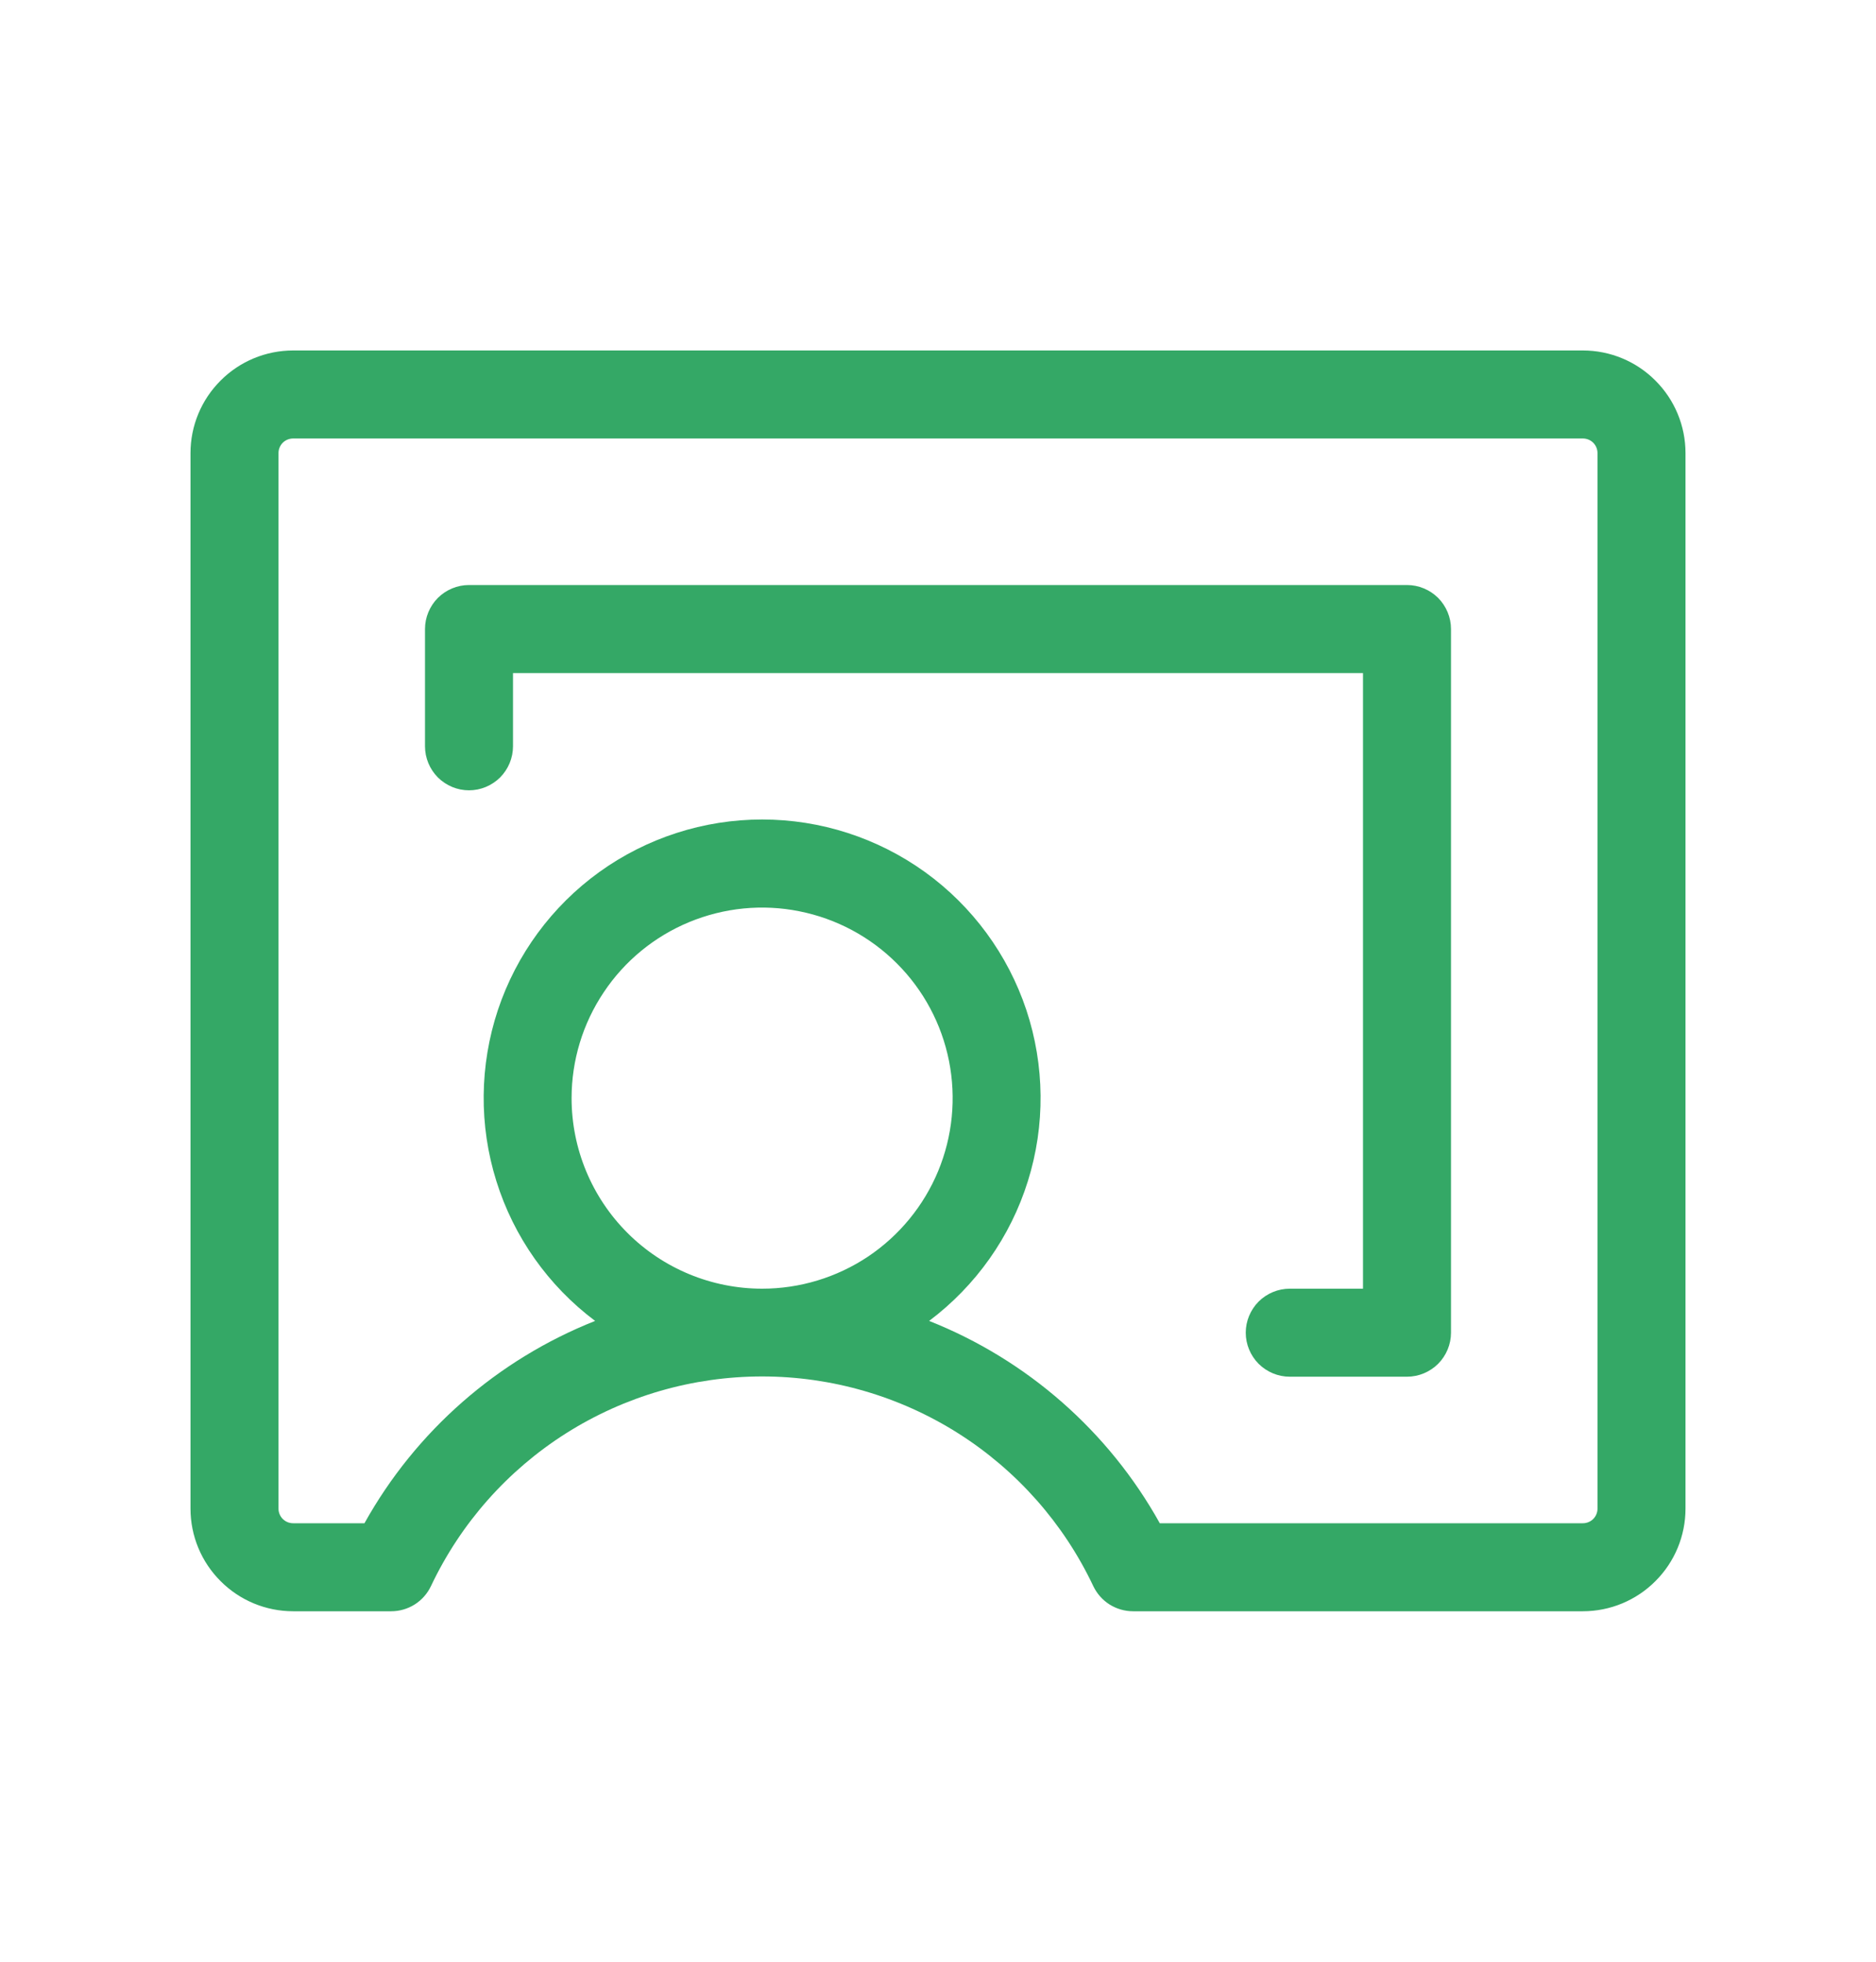 <svg width="22" height="23" viewBox="0 0 22 23" fill="none" xmlns="http://www.w3.org/2000/svg">
<g id="ph:chalkboard-teacher-light">
<path id="Vector" d="M18.562 4.109H3.438C3.118 4.109 2.812 4.236 2.587 4.462C2.361 4.687 2.234 4.993 2.234 5.312V17.688C2.234 18.007 2.361 18.313 2.587 18.538C2.812 18.764 3.118 18.891 3.438 18.891H4.588C4.686 18.891 4.781 18.863 4.864 18.811C4.946 18.759 5.012 18.684 5.054 18.596C5.402 17.86 5.952 17.239 6.639 16.804C7.327 16.369 8.124 16.138 8.938 16.138C9.751 16.138 10.548 16.369 11.236 16.804C11.923 17.239 12.473 17.86 12.821 18.596C12.863 18.684 12.929 18.759 13.011 18.811C13.094 18.863 13.189 18.891 13.287 18.891H18.562C18.882 18.891 19.188 18.764 19.413 18.538C19.639 18.313 19.766 18.007 19.766 17.688V5.312C19.766 4.993 19.639 4.687 19.413 4.462C19.188 4.236 18.882 4.109 18.562 4.109ZM6.703 12.875C6.703 12.433 6.834 12.001 7.08 11.634C7.325 11.266 7.674 10.98 8.082 10.811C8.491 10.642 8.94 10.597 9.373 10.684C9.807 10.77 10.205 10.983 10.517 11.295C10.83 11.607 11.043 12.006 11.129 12.439C11.215 12.873 11.171 13.322 11.002 13.73C10.833 14.138 10.546 14.487 10.179 14.733C9.811 14.978 9.379 15.109 8.938 15.109C8.345 15.109 7.777 14.874 7.358 14.455C6.939 14.036 6.703 13.468 6.703 12.875ZM18.734 17.688C18.734 17.733 18.716 17.777 18.684 17.809C18.652 17.841 18.608 17.859 18.562 17.859H13.601C13 16.78 12.044 15.942 10.896 15.487C11.444 15.075 11.85 14.502 12.054 13.848C12.259 13.194 12.252 12.492 12.036 11.841C11.819 11.191 11.403 10.625 10.847 10.224C10.291 9.824 9.623 9.608 8.938 9.608C8.252 9.608 7.584 9.824 7.028 10.224C6.472 10.625 6.056 11.191 5.839 11.841C5.623 12.492 5.616 13.194 5.821 13.848C6.025 14.502 6.43 15.075 6.979 15.487C5.831 15.942 4.875 16.78 4.274 17.859H3.438C3.392 17.859 3.348 17.841 3.316 17.809C3.284 17.777 3.266 17.733 3.266 17.688V5.312C3.266 5.267 3.284 5.223 3.316 5.191C3.348 5.159 3.392 5.141 3.438 5.141H18.562C18.608 5.141 18.652 5.159 18.684 5.191C18.716 5.223 18.734 5.267 18.734 5.312V17.688ZM17.016 7.375V15.625C17.016 15.762 16.961 15.893 16.865 15.99C16.768 16.086 16.637 16.141 16.5 16.141H15.125C14.988 16.141 14.857 16.086 14.76 15.99C14.664 15.893 14.609 15.762 14.609 15.625C14.609 15.488 14.664 15.357 14.76 15.26C14.857 15.164 14.988 15.109 15.125 15.109H15.984V7.891H6.016V8.75C6.016 8.887 5.961 9.018 5.865 9.115C5.768 9.211 5.637 9.266 5.5 9.266C5.363 9.266 5.232 9.211 5.135 9.115C5.039 9.018 4.984 8.887 4.984 8.75V7.375C4.984 7.238 5.039 7.107 5.135 7.01C5.232 6.914 5.363 6.859 5.5 6.859H16.5C16.637 6.859 16.768 6.914 16.865 7.01C16.961 7.107 17.016 7.238 17.016 7.375Z" fill="#34A866"/>
</g>
</svg>
